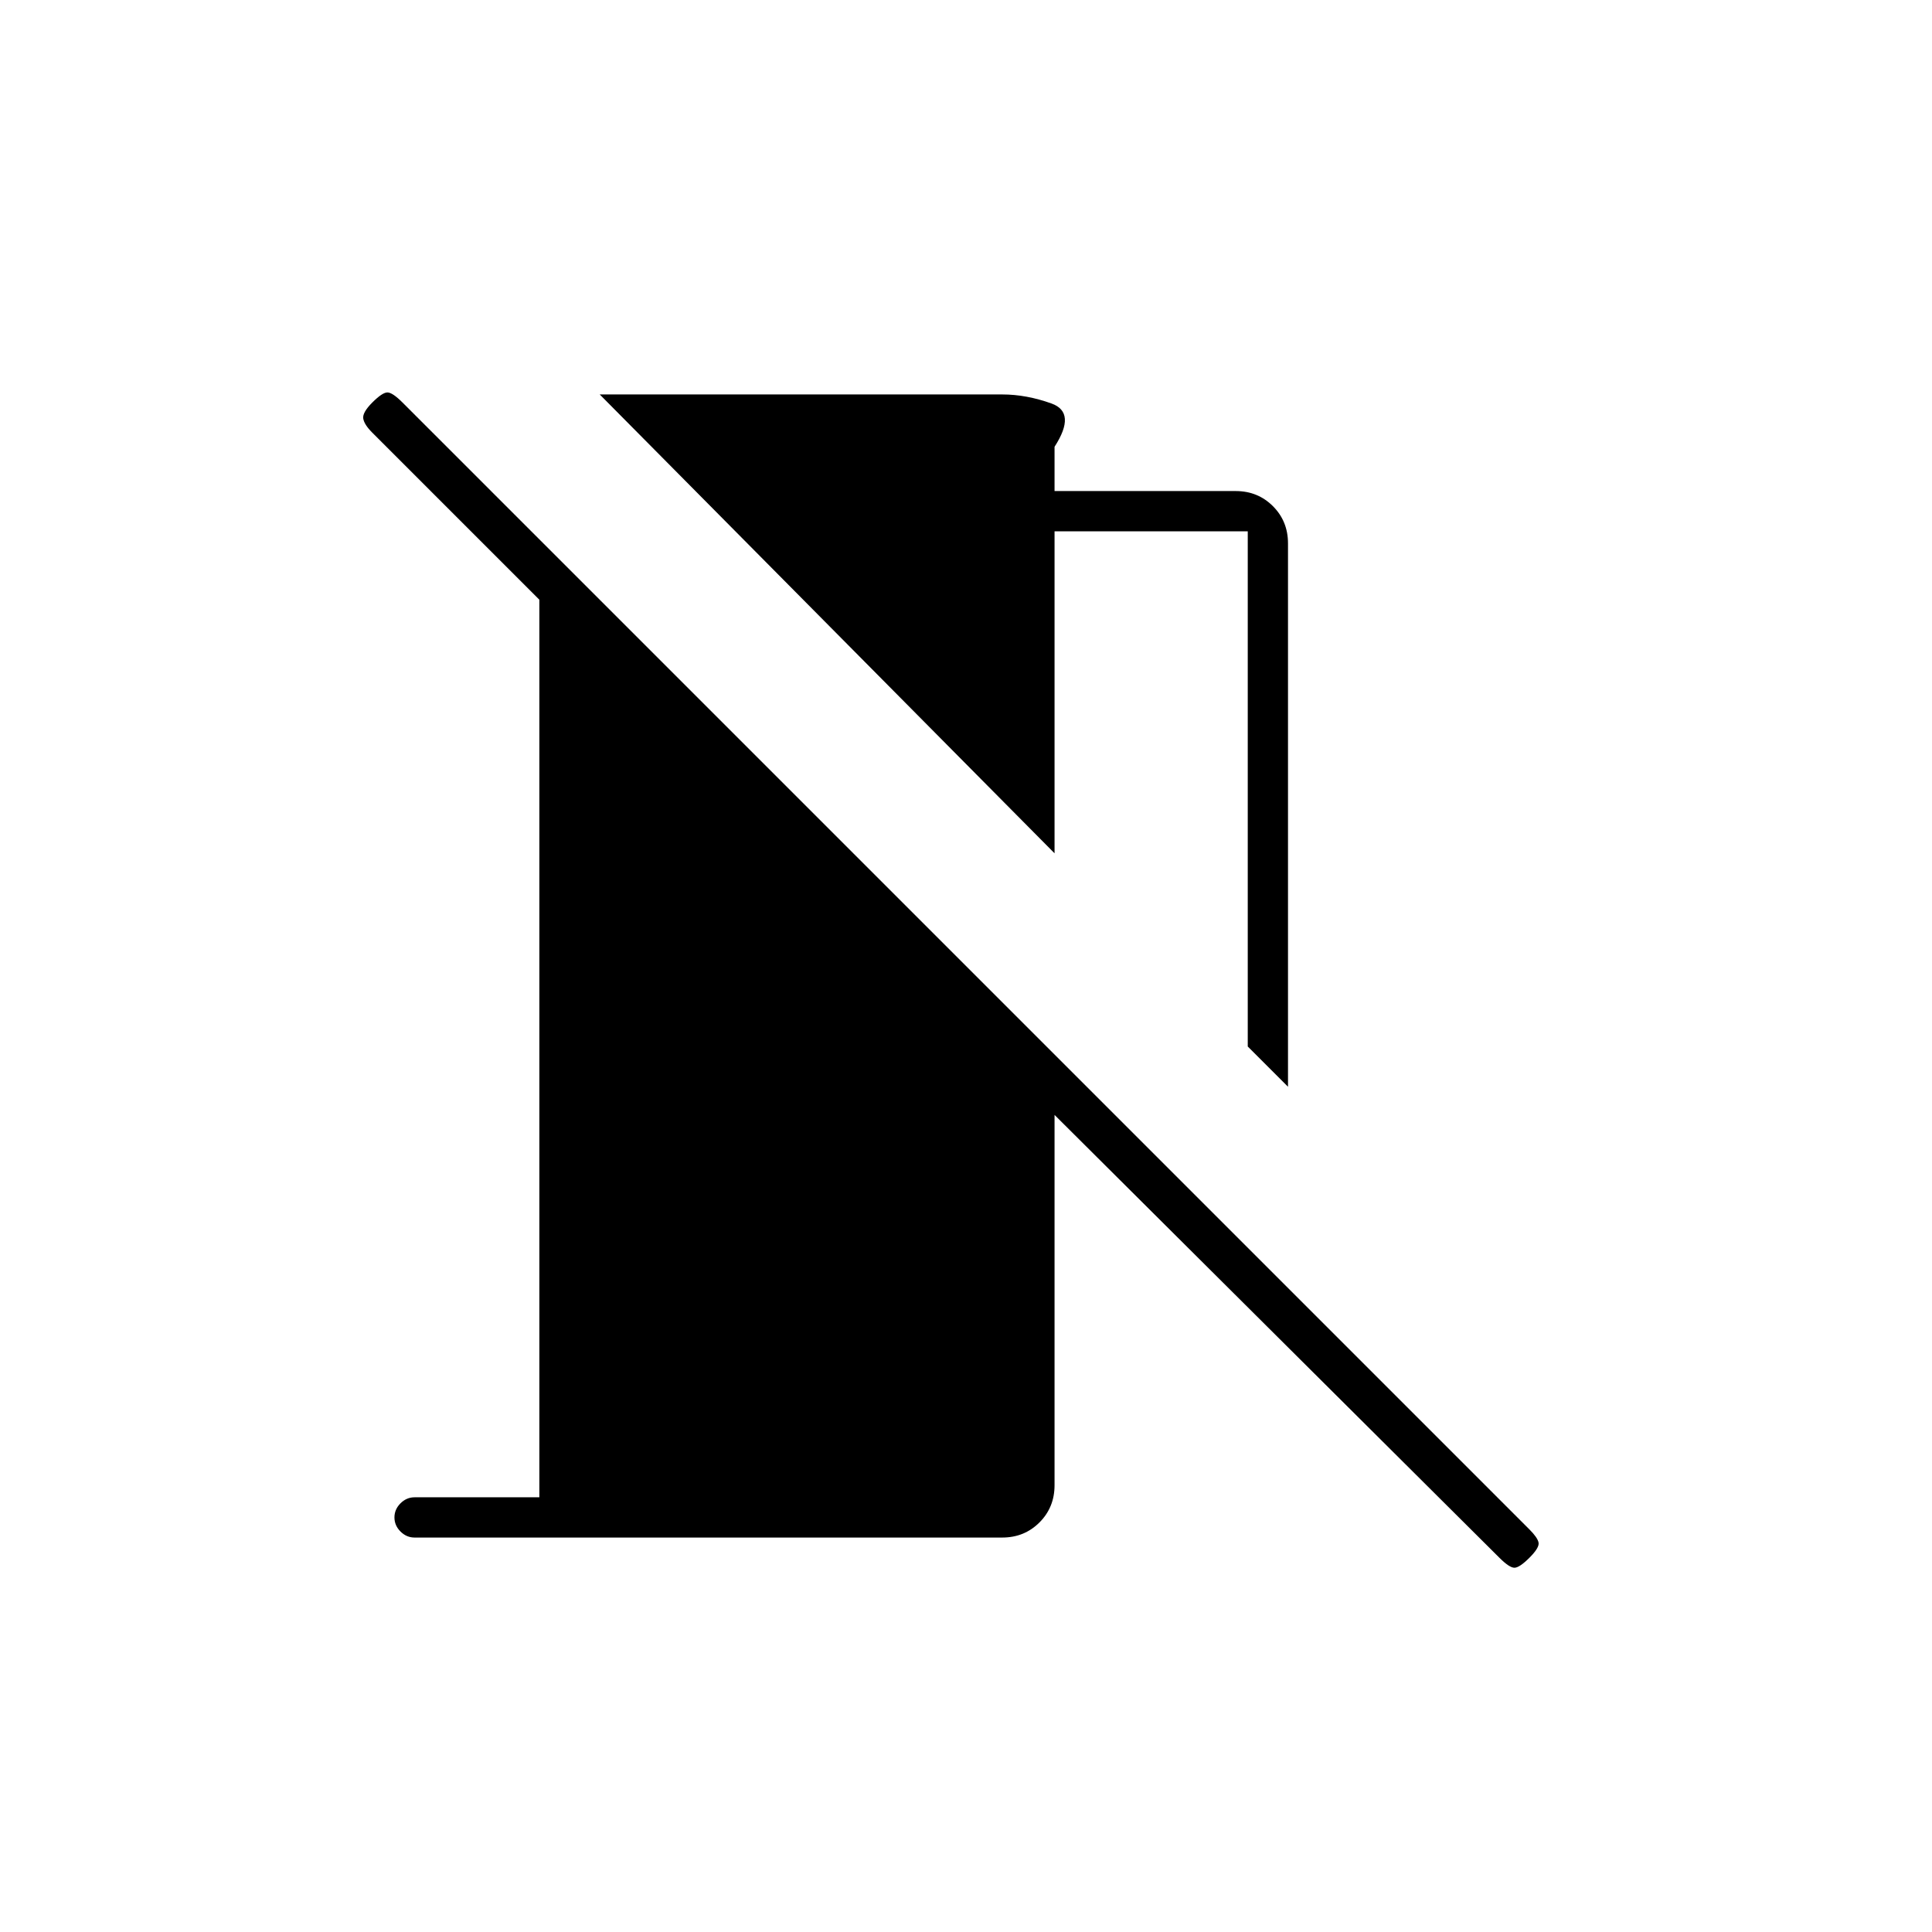 <svg xmlns="http://www.w3.org/2000/svg" height="20" viewBox="0 -960 960 960" width="20"><path d="m640-420-20-20v-256h-96v160L298-764h200q12 0 24.5 4.5T524-738v22h90q11 0 18.5 7.5T640-690v270Zm105 234L524-406v184q0 11-7.5 18.5T498-196H206q-4 0-7-3t-3-7q0-4 3-7t7-3h62v-446l-83-83q-4-4-4.5-7t4.5-8q5-5 7.5-5t7.5 5l560 560q4 4 4.5 6.5T760-186q-5 5-7.5 5t-7.5-5Z"/></svg>